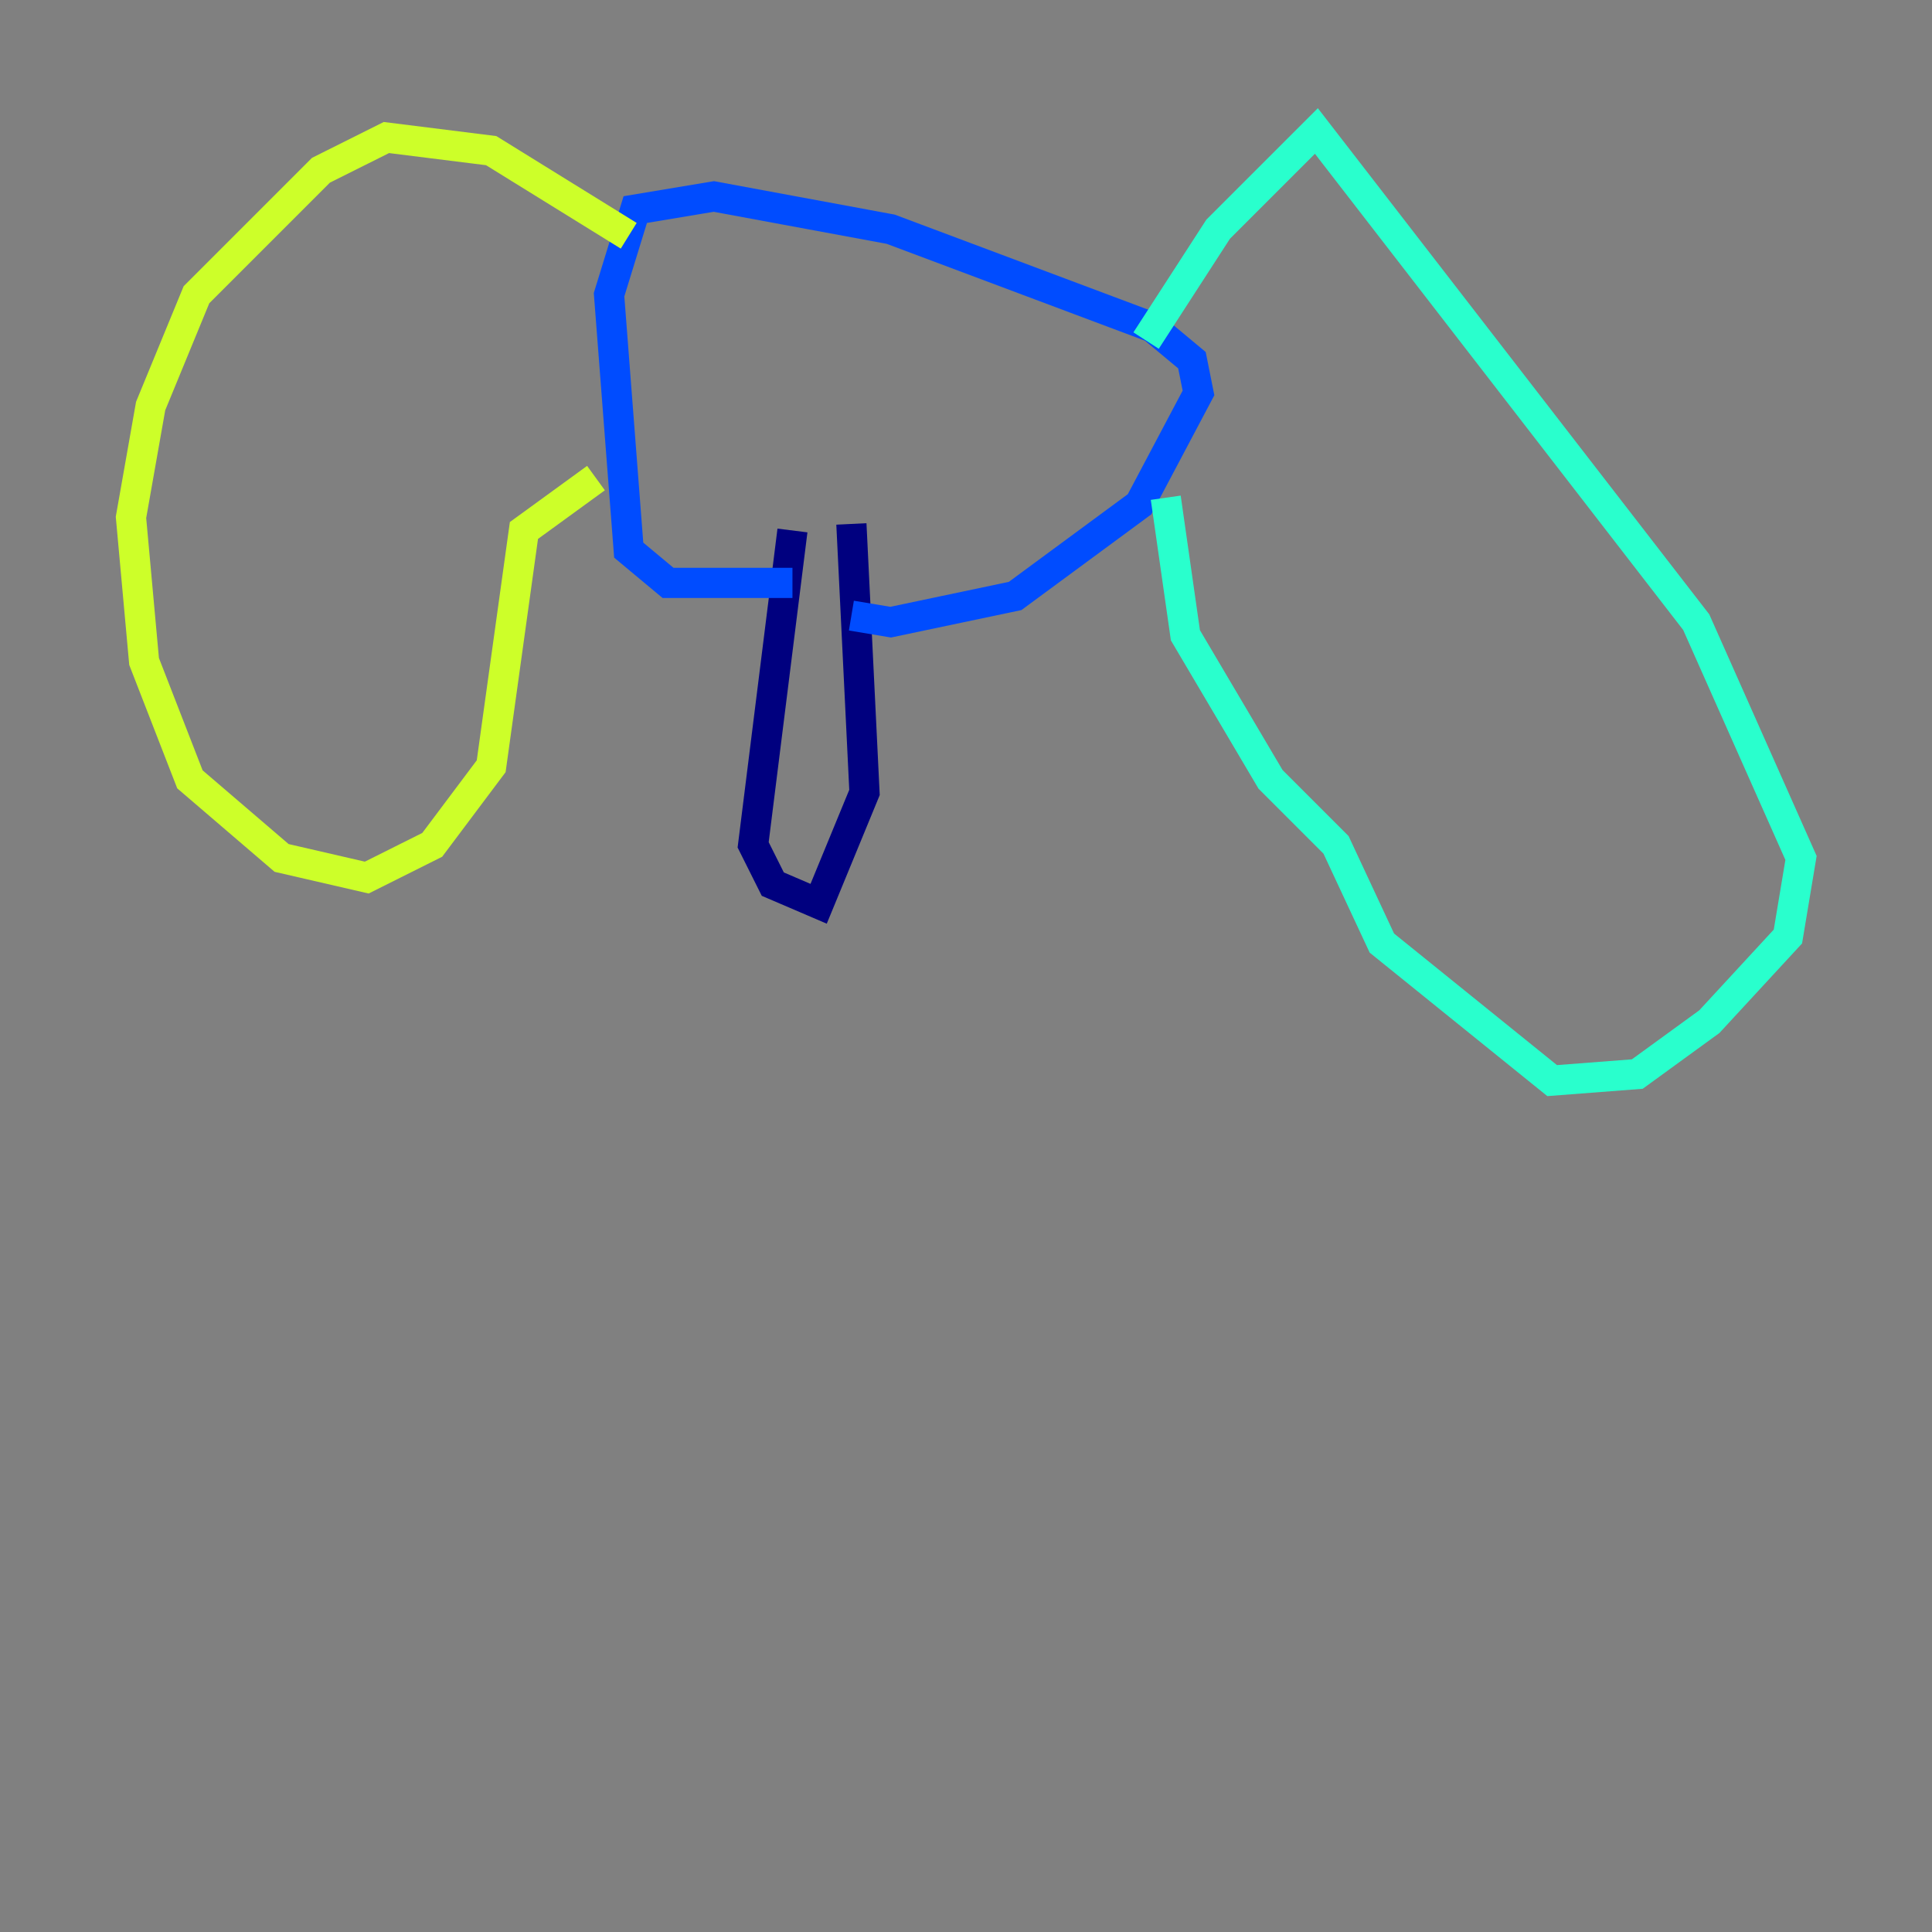 <?xml version="1.0" encoding="utf-8" ?>
<svg baseProfile="tiny" height="128" version="1.2" viewBox="0,0,128,128" width="128" xmlns="http://www.w3.org/2000/svg" xmlns:ev="http://www.w3.org/2001/xml-events" xmlns:xlink="http://www.w3.org/1999/xlink"><rect x="0" y="0" width="128" height="128" fill="#808080" stroke="none"/><defs /><polyline fill="none" points="52.502,35.146 49.898,55.973 51.2,58.576 54.237,59.878 57.275,52.502 56.407,34.712" stroke="#00007f" stroke-width="2" /><polyline fill="none" points="52.502,38.617 44.258,38.617 41.654,36.447 40.352,19.525 42.088,13.885 47.295,13.017 59.01,15.186 76.366,21.695 78.969,23.864 79.403,26.034 75.498,33.41 67.254,39.485 59.01,41.22 56.407,40.786" stroke="#004cff" stroke-width="2" /><polyline fill="none" points="75.932,22.563 80.705,15.186 87.214,8.678 112.38,41.22 119.322,56.841 118.454,62.047 113.248,67.688 108.475,71.159 102.834,71.593 91.552,62.481 88.515,55.973 84.176,51.634 78.536,42.088 77.234,32.976" stroke="#29ffcd" stroke-width="2" /><polyline fill="none" points="41.654,15.62 32.542,9.98 25.6,9.112 21.261,11.281 13.017,19.525 9.98,26.902 8.678,34.278 9.546,43.824 12.583,51.634 18.658,56.841 24.298,58.142 28.637,55.973 32.542,50.766 34.712,35.146 39.485,31.675" stroke="#cdff29" stroke-width="2" /><polyline fill="none" points="48.163,22.129 48.163,22.129" stroke="#ff6700" stroke-width="2" /><polyline fill="none" points="46.427,22.563 46.427,22.563" stroke="#7f0000" stroke-width="2" /></svg>